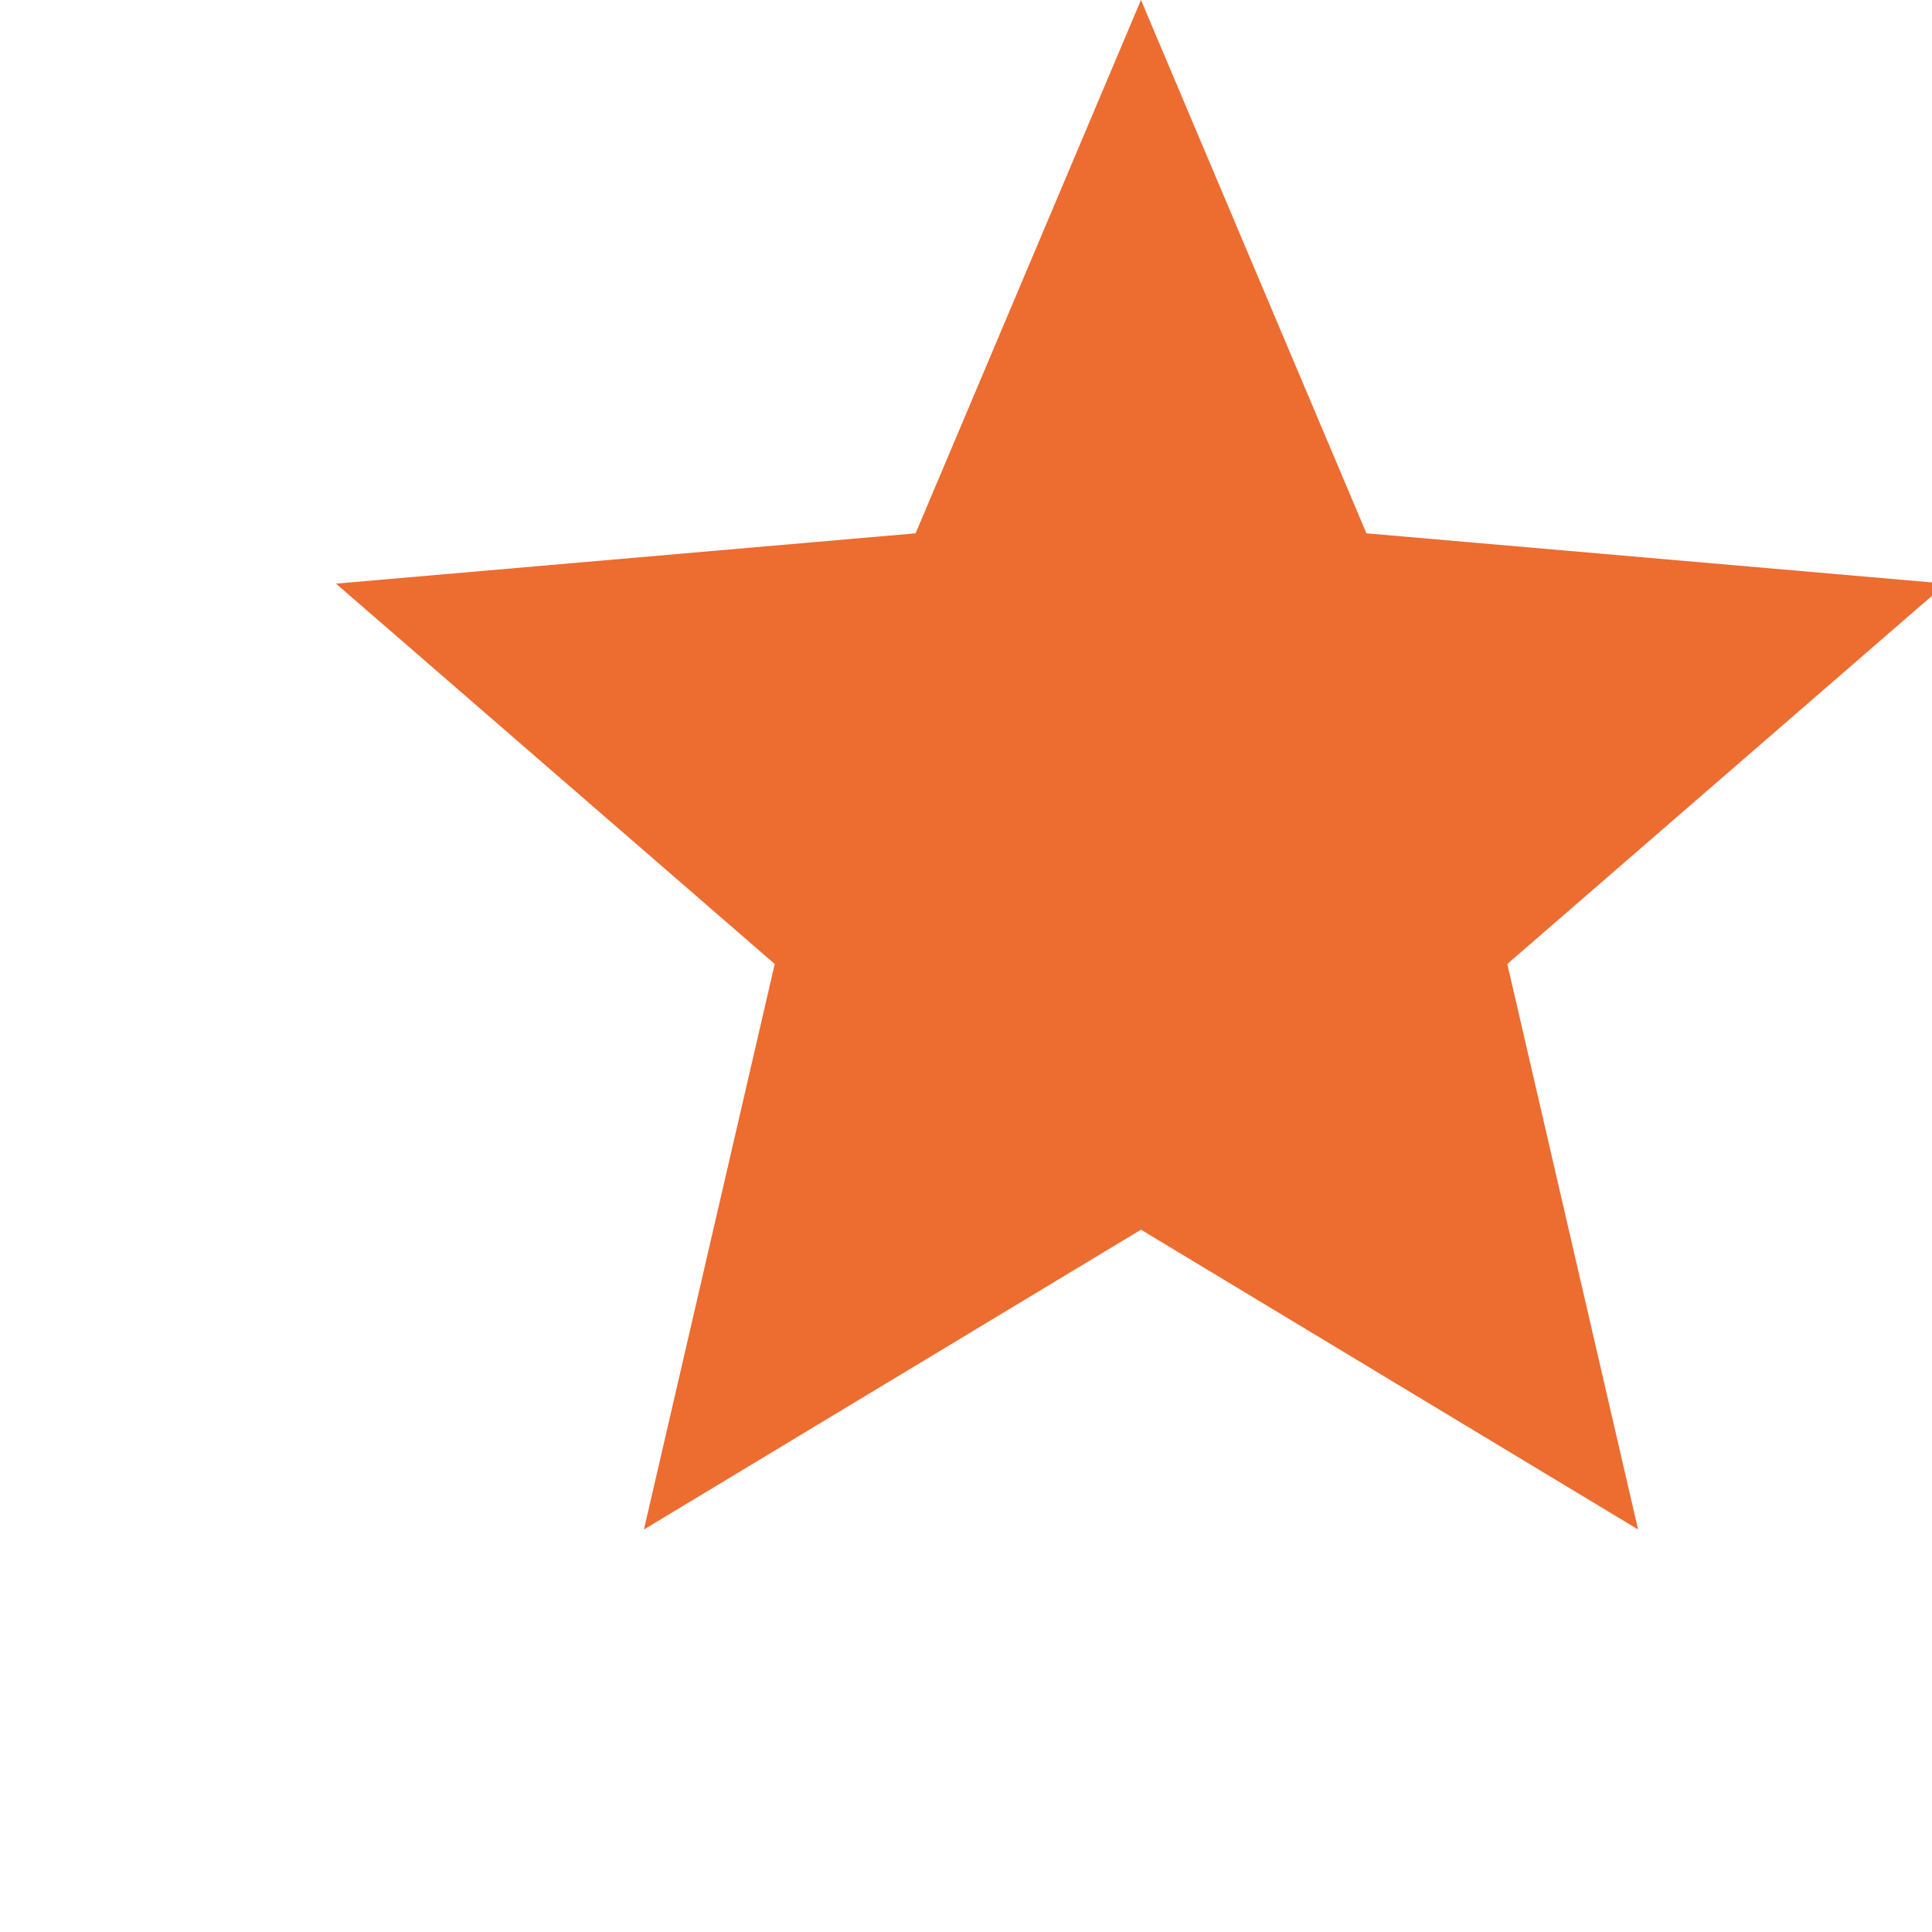 <svg width="23" height="23" viewBox="0 0 23 23" fill="none" xmlns="http://www.w3.org/2000/svg">
<g clip-path="url(#clip0_139_237)">
<path d="M7.666 18.208L9.223 11.476L4 6.948L10.9 6.349L13.583 0L16.267 6.349L23.167 6.948L17.944 11.476L19.501 18.208L13.583 14.639L7.666 18.208Z" fill="#ED6C30"/>
</g>
<defs>
<clipPath id="clip0_139_237">
<rect width="23" height="23" fill="white"/>
</clipPath>
</defs>
</svg>
